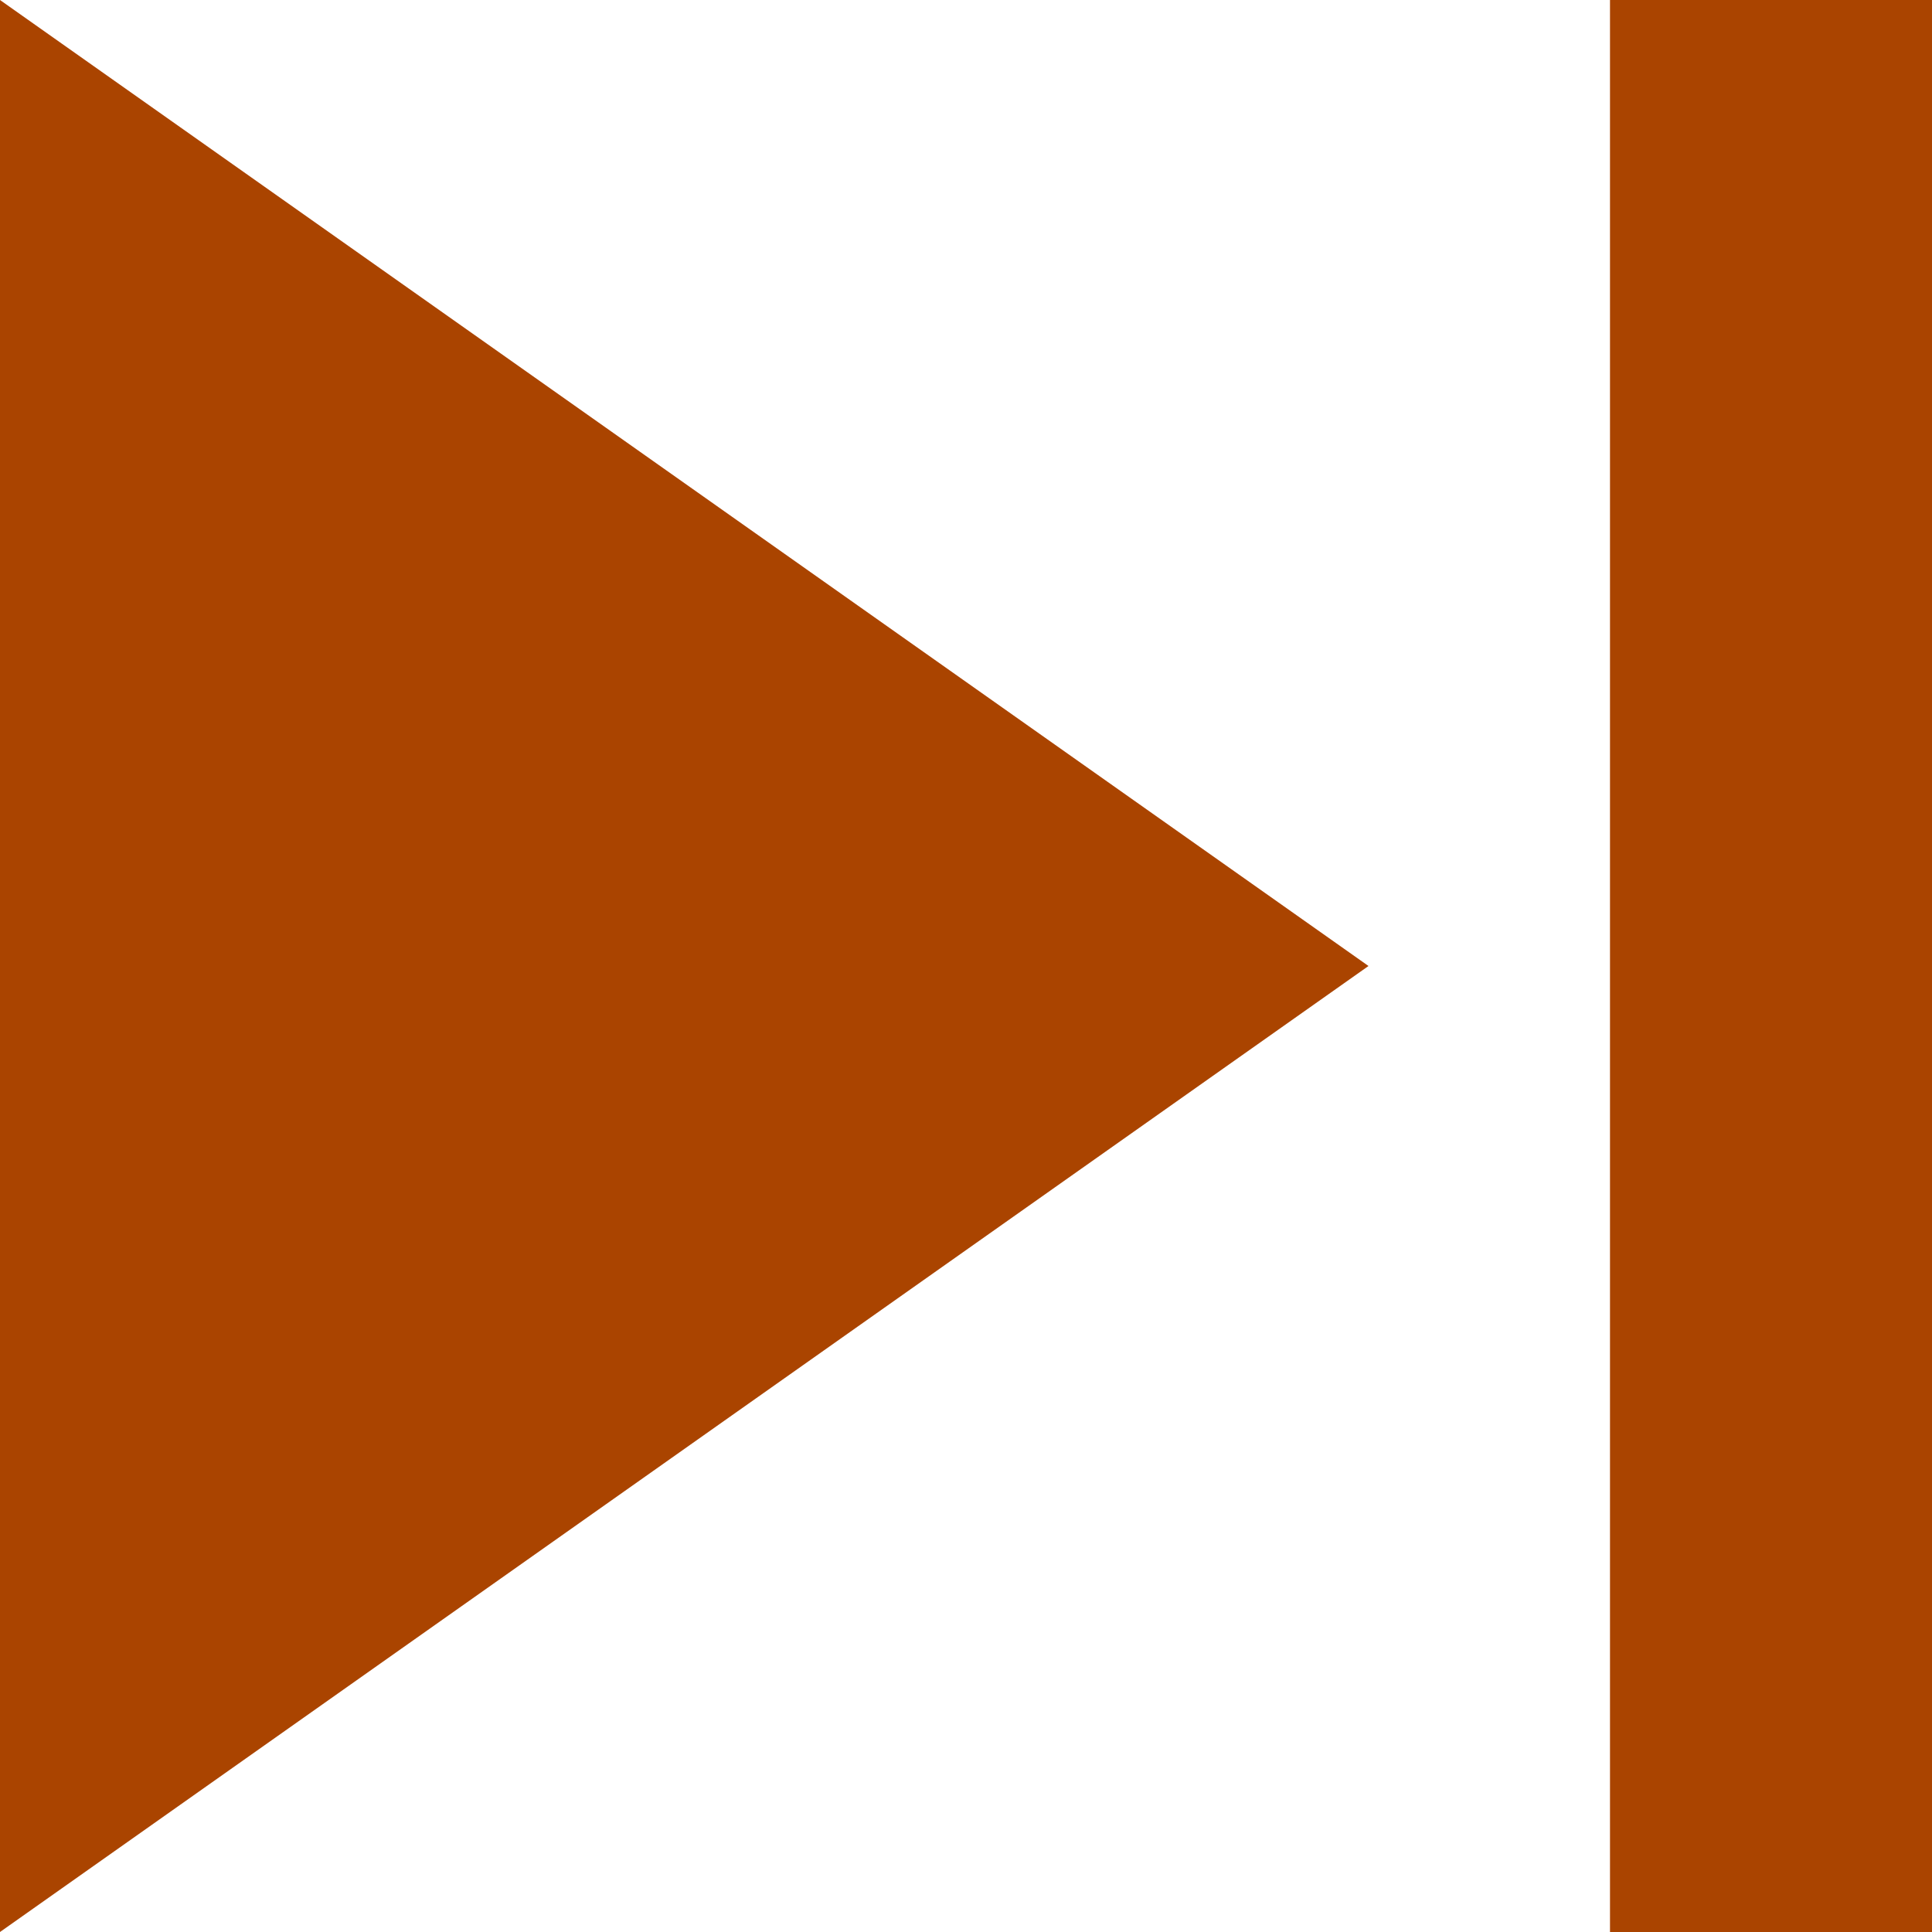 <svg xmlns="http://www.w3.org/2000/svg" xmlns:svg="http://www.w3.org/2000/svg" id="next" width="100" height="100" x="0" y="0" version="1.1" viewBox="0 0 100 100" xml:space="preserve"><path style="fill:#a40" id="path6" d="M 0,100 70.833,50 0,0 0,100 Z M 83.333,0 l 0,100 L 100,100 100,0 83.333,0 Z"/></svg>
